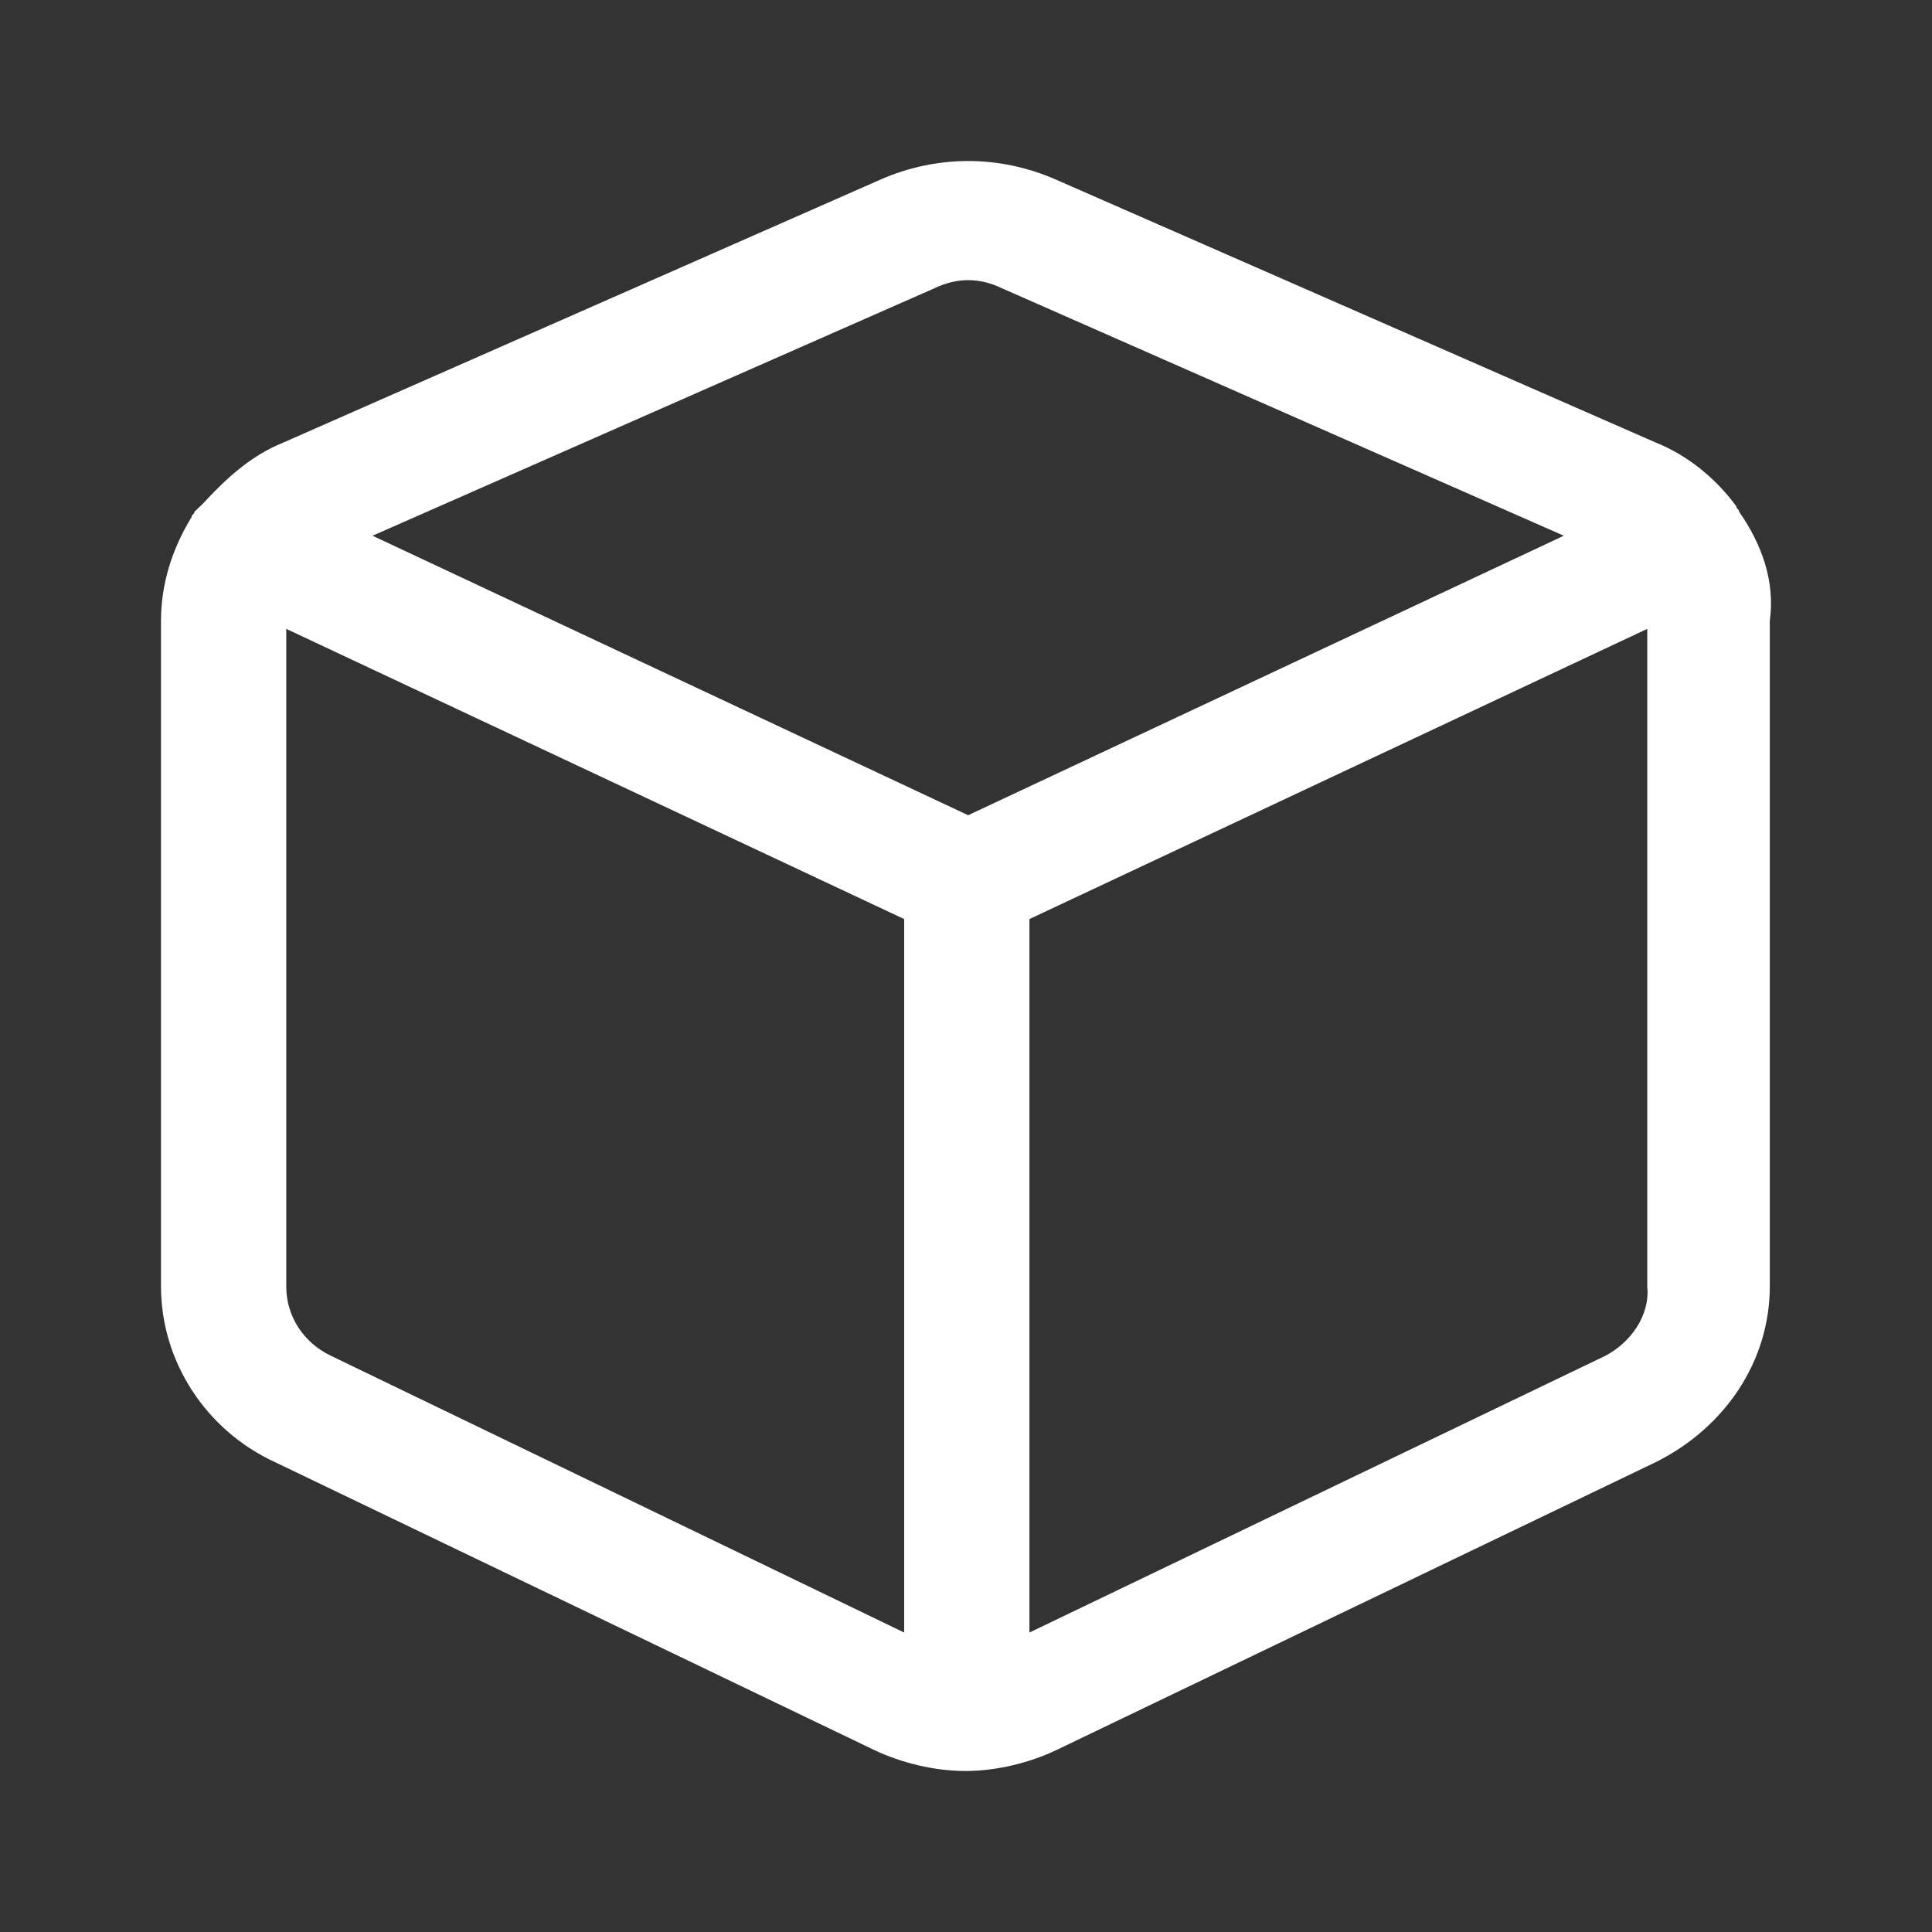 <svg width="24" height="24" viewBox="0 0 24 24" fill="none" xmlns="http://www.w3.org/2000/svg">
<rect x="0" y="0" width="24" height="24" fill="#333333" stroke="none"/>
<path d="M21.604 6.357C21.604 6.324 21.57 6.324 21.57 6.291C21.328 5.96 20.982 5.663 20.567 5.497L13.099 2.223C12.407 1.926 11.647 1.926 10.955 2.223L3.521 5.497C3.106 5.663 2.795 5.96 2.519 6.258C2.484 6.291 2.449 6.324 2.415 6.357C2.415 6.39 2.38 6.39 2.38 6.423C2.138 6.82 2 7.25 2 7.713V15.981C2 16.907 2.553 17.767 3.418 18.164L10.851 21.735C11.197 21.901 11.612 22 11.992 22C12.373 22 12.788 21.901 13.133 21.735L20.567 18.164C21.431 17.734 21.985 16.907 21.985 15.981V7.713C22.054 7.217 21.881 6.754 21.604 6.357ZM11.612 3.579C11.75 3.513 11.889 3.48 12.027 3.48C12.165 3.48 12.304 3.513 12.442 3.579L19.426 6.655L12.027 10.127L4.628 6.655L11.612 3.579ZM4.109 16.841C3.763 16.675 3.556 16.345 3.556 15.981V7.812L11.232 11.417V20.28L4.109 16.841ZM19.945 16.841L12.788 20.28V11.417L20.463 7.812V15.981C20.498 16.345 20.256 16.675 19.945 16.841Z" fill="white"/>
</svg>
